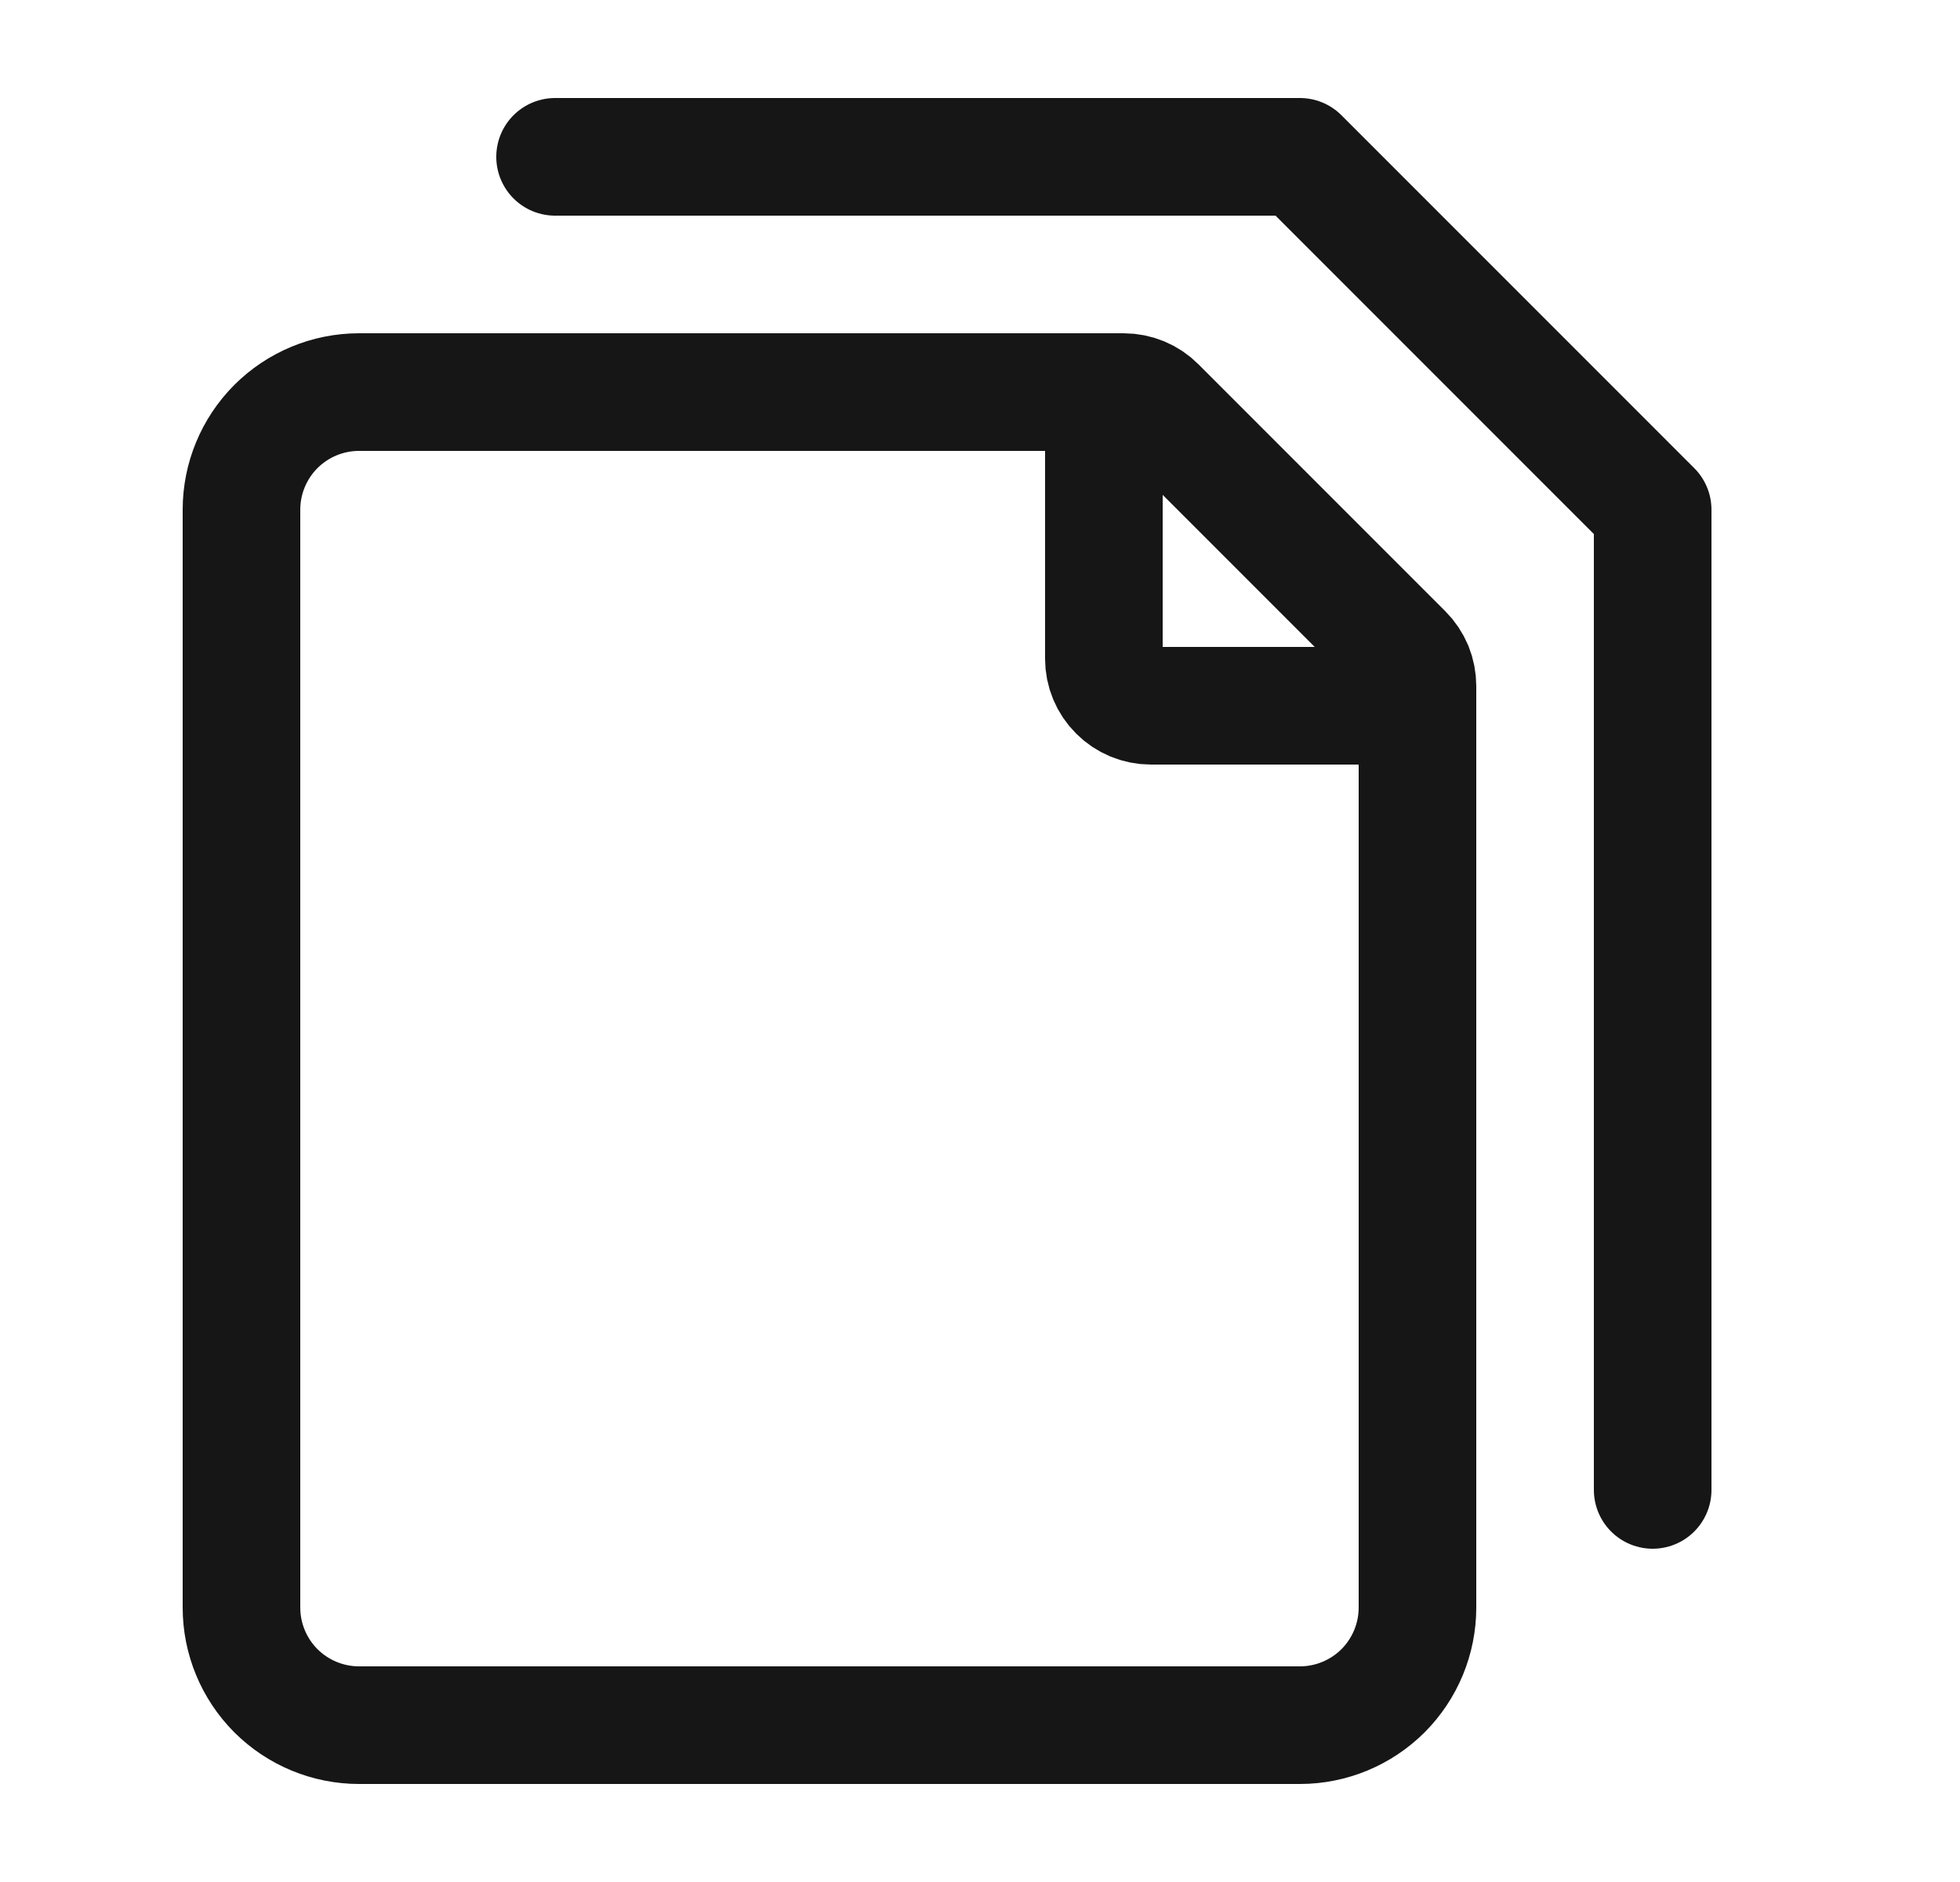 <svg width="25" height="24" viewBox="0 0 25 24" fill="none" xmlns="http://www.w3.org/2000/svg">
<path d="M7.08 2H16.58L21.08 6.5V19" stroke="#161616" stroke-width="1.5" stroke-linecap="round" stroke-linejoin="round"/>
<path d="M3.08 20.5V6.5C3.08 6.102 3.238 5.721 3.519 5.439C3.801 5.158 4.182 5 4.58 5H14.332C14.491 5 14.644 5.063 14.756 5.176L17.904 8.324C17.96 8.38 18.004 8.446 18.035 8.519C18.065 8.593 18.08 8.671 18.08 8.75V20.5C18.08 20.898 17.922 21.279 17.641 21.561C17.359 21.842 16.978 22 16.58 22H4.58C4.182 22 3.801 21.842 3.519 21.561C3.238 21.279 3.08 20.898 3.08 20.5Z" stroke="#161616" stroke-width="1.5" stroke-linecap="round" stroke-linejoin="round"/>
<path d="M14.08 5V8.4C14.08 8.559 14.143 8.712 14.256 8.824C14.368 8.937 14.521 9 14.68 9H18.08" stroke="#161616" stroke-width="1.5" stroke-linecap="round" stroke-linejoin="round"/>
</svg>
